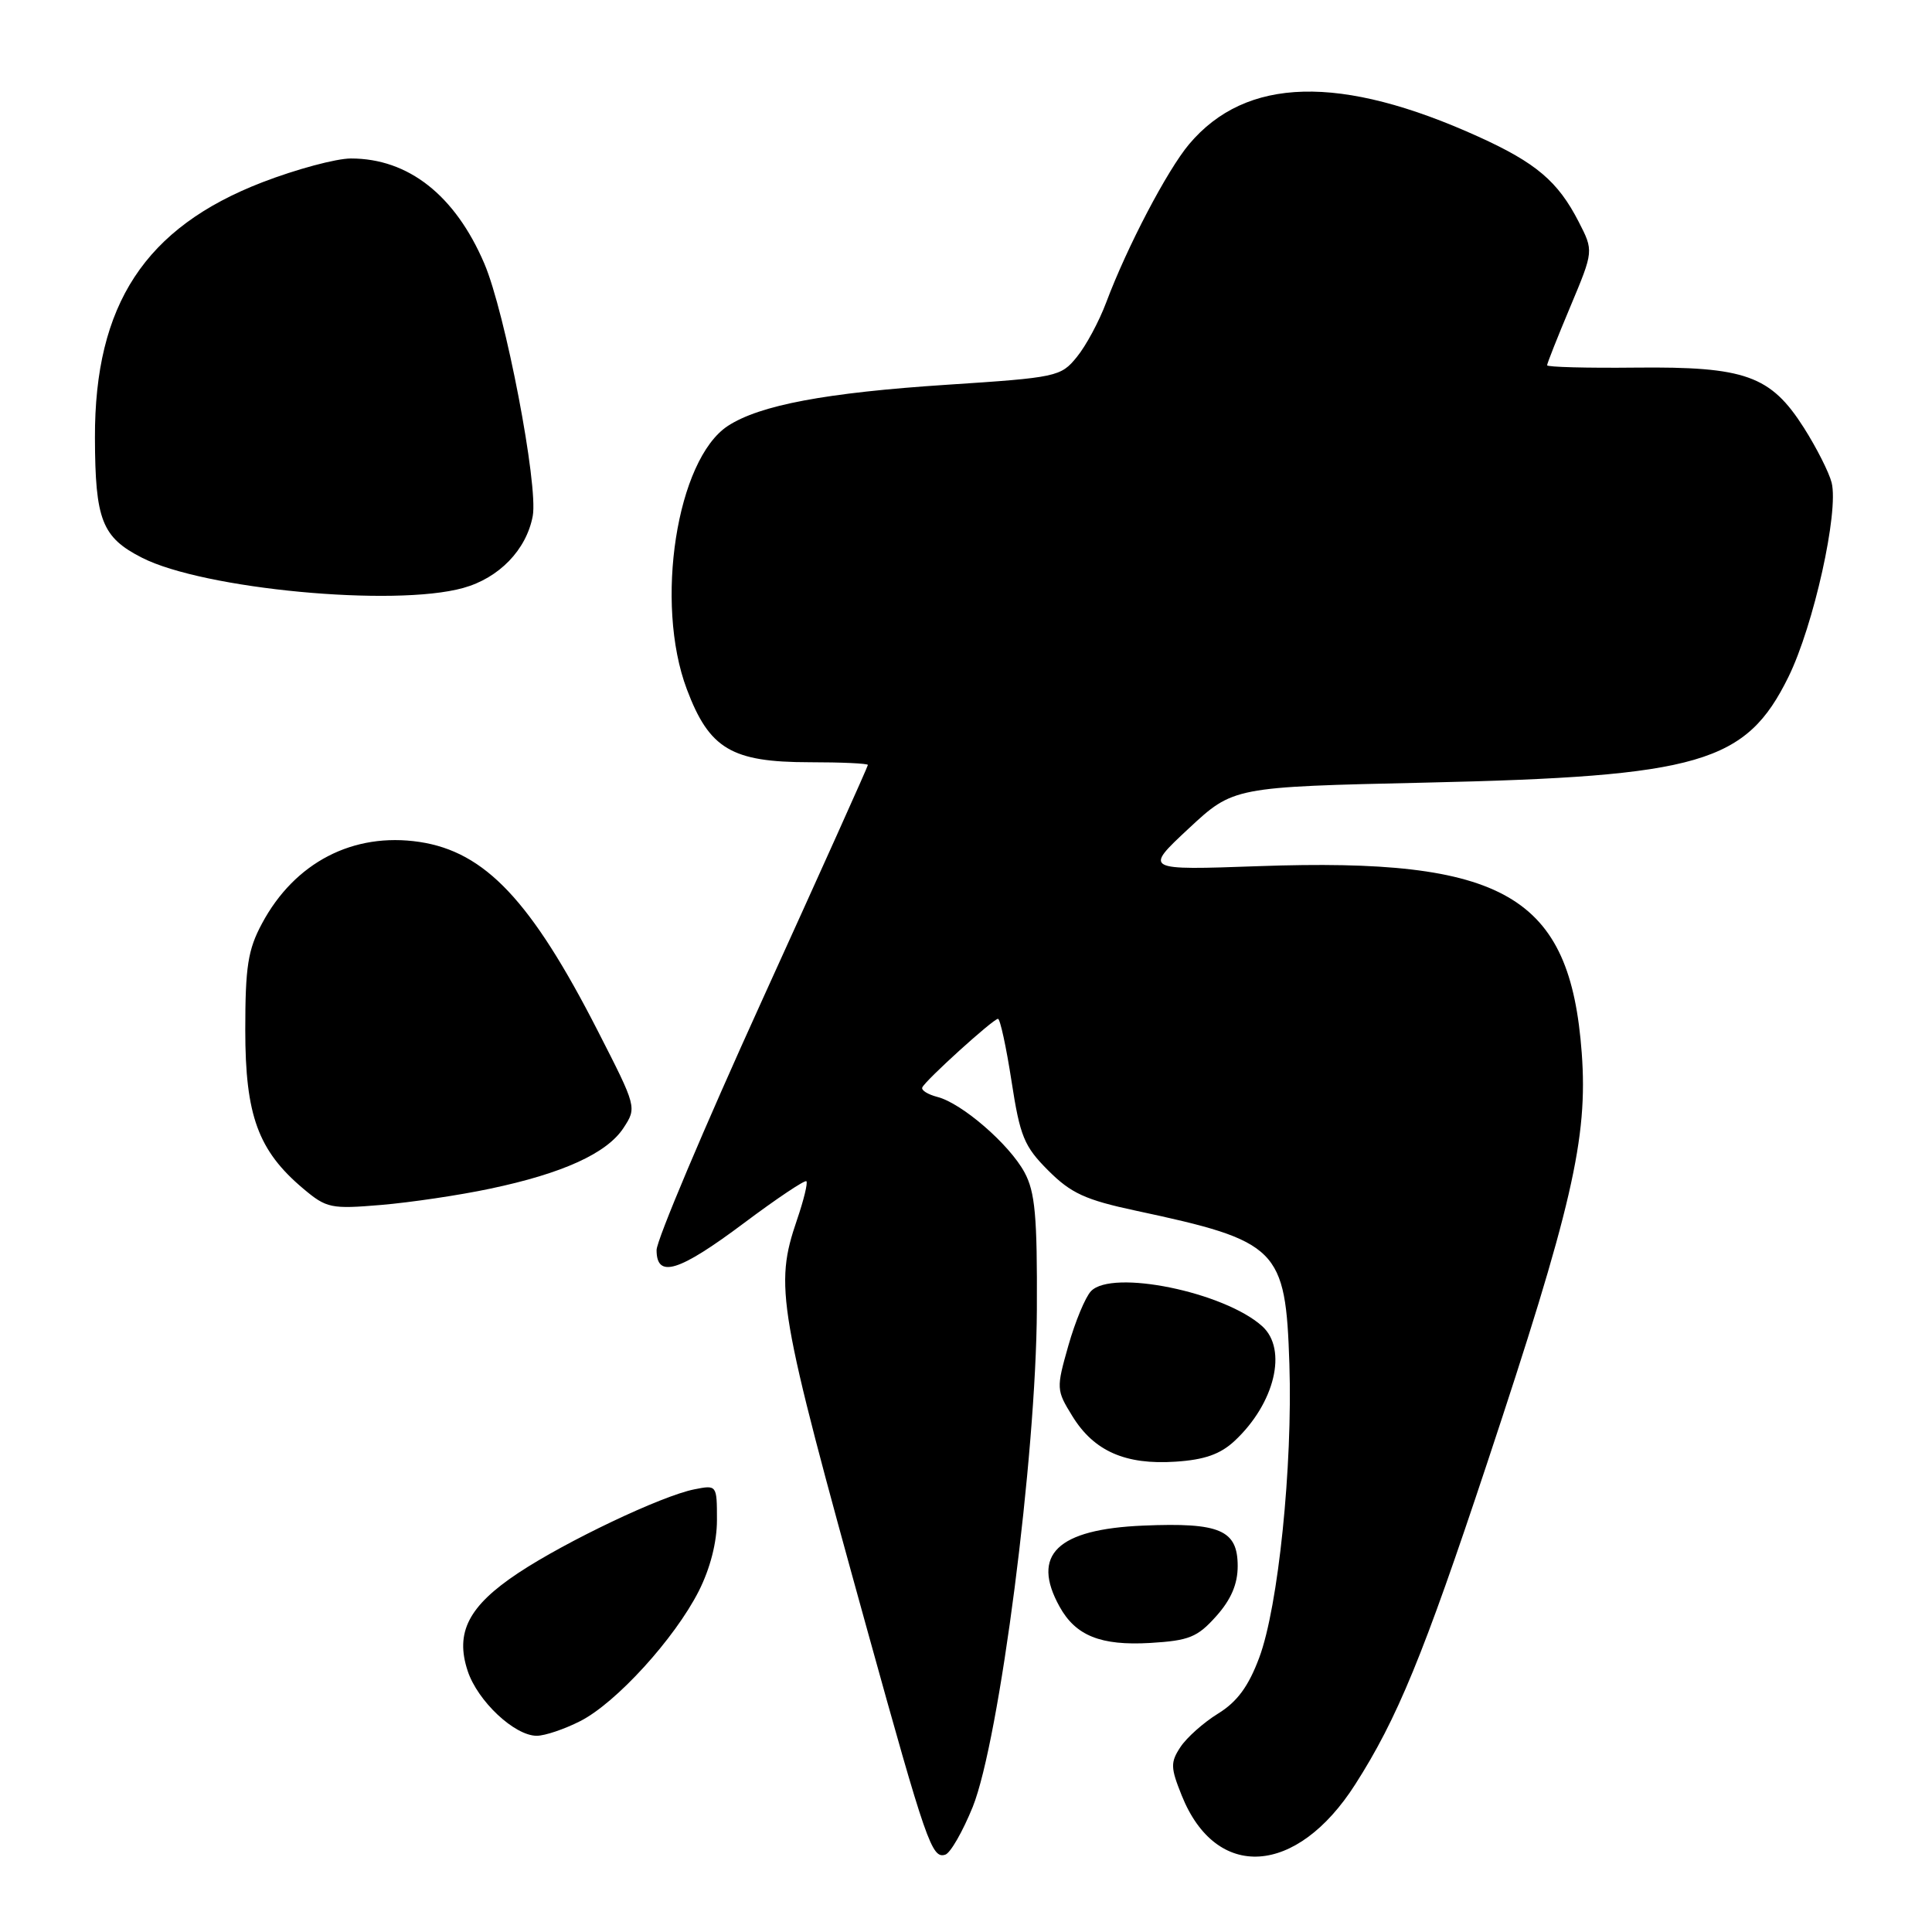 <?xml version="1.0" encoding="UTF-8" standalone="no"?>
<!DOCTYPE svg PUBLIC "-//W3C//DTD SVG 1.1//EN" "http://www.w3.org/Graphics/SVG/1.1/DTD/svg11.dtd" >
<svg xmlns="http://www.w3.org/2000/svg" xmlns:xlink="http://www.w3.org/1999/xlink" version="1.1" viewBox="0 0 256 256">
 <g >
 <path fill="currentColor"
d=" M 128.89 239.43 C 132.44 230.59 137.30 192.93 137.39 173.50 C 137.45 161.14 137.16 157.94 135.75 155.34 C 133.73 151.61 127.45 146.18 124.21 145.35 C 122.94 145.02 122.04 144.46 122.21 144.09 C 122.62 143.15 131.61 135.00 132.24 135.00 C 132.52 135.00 133.33 138.71 134.03 143.25 C 135.16 150.59 135.70 151.90 138.90 155.10 C 141.91 158.11 143.81 158.99 150.50 160.42 C 169.41 164.46 170.35 165.40 170.85 180.74 C 171.29 194.28 169.38 212.92 166.85 219.66 C 165.43 223.46 163.93 225.50 161.40 227.06 C 159.47 228.25 157.23 230.25 156.41 231.50 C 155.08 233.52 155.10 234.22 156.58 237.90 C 161.13 249.27 171.81 248.60 179.57 236.45 C 185.13 227.76 188.60 219.33 197.01 194.00 C 208.31 159.96 210.42 150.84 209.59 139.54 C 208.05 118.63 199.38 113.61 166.78 114.77 C 151.58 115.31 151.58 115.31 157.50 109.79 C 163.43 104.27 163.43 104.27 188.96 103.70 C 225.30 102.88 231.36 101.11 236.98 89.69 C 240.32 82.89 243.67 67.81 242.70 63.95 C 242.36 62.60 240.71 59.34 239.03 56.69 C 234.62 49.76 231.27 48.56 216.75 48.71 C 210.29 48.78 205.00 48.64 205.00 48.40 C 205.00 48.15 206.39 44.65 208.09 40.60 C 211.17 33.25 211.17 33.25 209.18 29.38 C 206.44 24.04 203.54 21.58 195.92 18.12 C 177.64 9.83 165.10 10.15 157.56 19.11 C 154.66 22.56 149.34 32.71 146.58 40.07 C 145.64 42.58 143.89 45.84 142.68 47.31 C 140.57 49.91 140.03 50.03 125.50 50.98 C 109.44 52.03 100.67 53.68 96.44 56.44 C 89.67 60.89 86.70 79.90 91.01 91.33 C 93.98 99.23 96.94 100.99 107.25 101.00 C 111.51 101.00 115.00 101.16 115.00 101.36 C 115.00 101.56 108.70 115.57 101.00 132.50 C 93.30 149.43 87.00 164.34 87.00 165.64 C 87.00 169.44 89.94 168.53 98.57 162.07 C 102.92 158.81 106.65 156.32 106.85 156.52 C 107.06 156.72 106.50 159.02 105.61 161.62 C 102.59 170.48 103.05 173.15 114.92 216.00 C 122.74 244.21 123.48 246.34 125.26 245.75 C 125.94 245.53 127.57 242.68 128.89 239.43 Z  M 76.90 228.05 C 81.66 225.62 89.39 217.13 92.59 210.83 C 94.11 207.82 95.00 204.35 95.00 201.41 C 95.00 196.76 94.99 196.75 91.98 197.35 C 87.63 198.22 75.02 204.22 68.67 208.43 C 62.09 212.80 60.28 216.30 61.97 221.41 C 63.29 225.41 68.18 230.00 71.12 230.00 C 72.20 230.00 74.80 229.12 76.90 228.05 Z  M 161.15 214.16 C 163.12 211.96 164.00 209.90 164.00 207.52 C 164.00 202.73 161.66 201.72 151.49 202.15 C 140.08 202.63 136.58 206.01 140.40 212.89 C 142.53 216.75 145.86 218.08 152.40 217.70 C 157.55 217.39 158.66 216.95 161.15 214.16 Z  M 163.60 190.92 C 168.92 185.95 170.64 178.79 167.25 175.73 C 162.22 171.20 147.34 168.15 144.56 171.09 C 143.82 171.86 142.47 175.11 141.56 178.31 C 139.95 183.99 139.96 184.19 142.11 187.67 C 144.96 192.29 149.13 194.12 155.76 193.68 C 159.62 193.43 161.70 192.69 163.60 190.92 Z  M 64.93 157.51 C 74.56 155.49 80.41 152.82 82.61 149.47 C 84.39 146.75 84.38 146.71 79.22 136.62 C 70.39 119.34 64.28 112.87 55.58 111.56 C 46.81 110.25 39.04 114.27 34.71 122.38 C 32.85 125.84 32.50 128.10 32.50 136.50 C 32.50 147.81 34.21 152.47 40.18 157.50 C 43.27 160.10 43.85 160.22 50.52 159.66 C 54.40 159.33 60.89 158.37 64.93 157.51 Z  M 61.37 77.91 C 66.14 76.59 69.75 72.85 70.59 68.38 C 71.35 64.33 66.95 41.39 64.17 34.91 C 60.30 25.87 54.11 21.00 46.50 21.00 C 44.54 21.00 39.26 22.42 34.77 24.15 C 19.22 30.15 12.53 40.35 12.58 58.00 C 12.61 68.91 13.51 71.20 18.81 73.90 C 26.96 78.06 52.25 80.45 61.37 77.91 Z "/>
</g>
</svg>